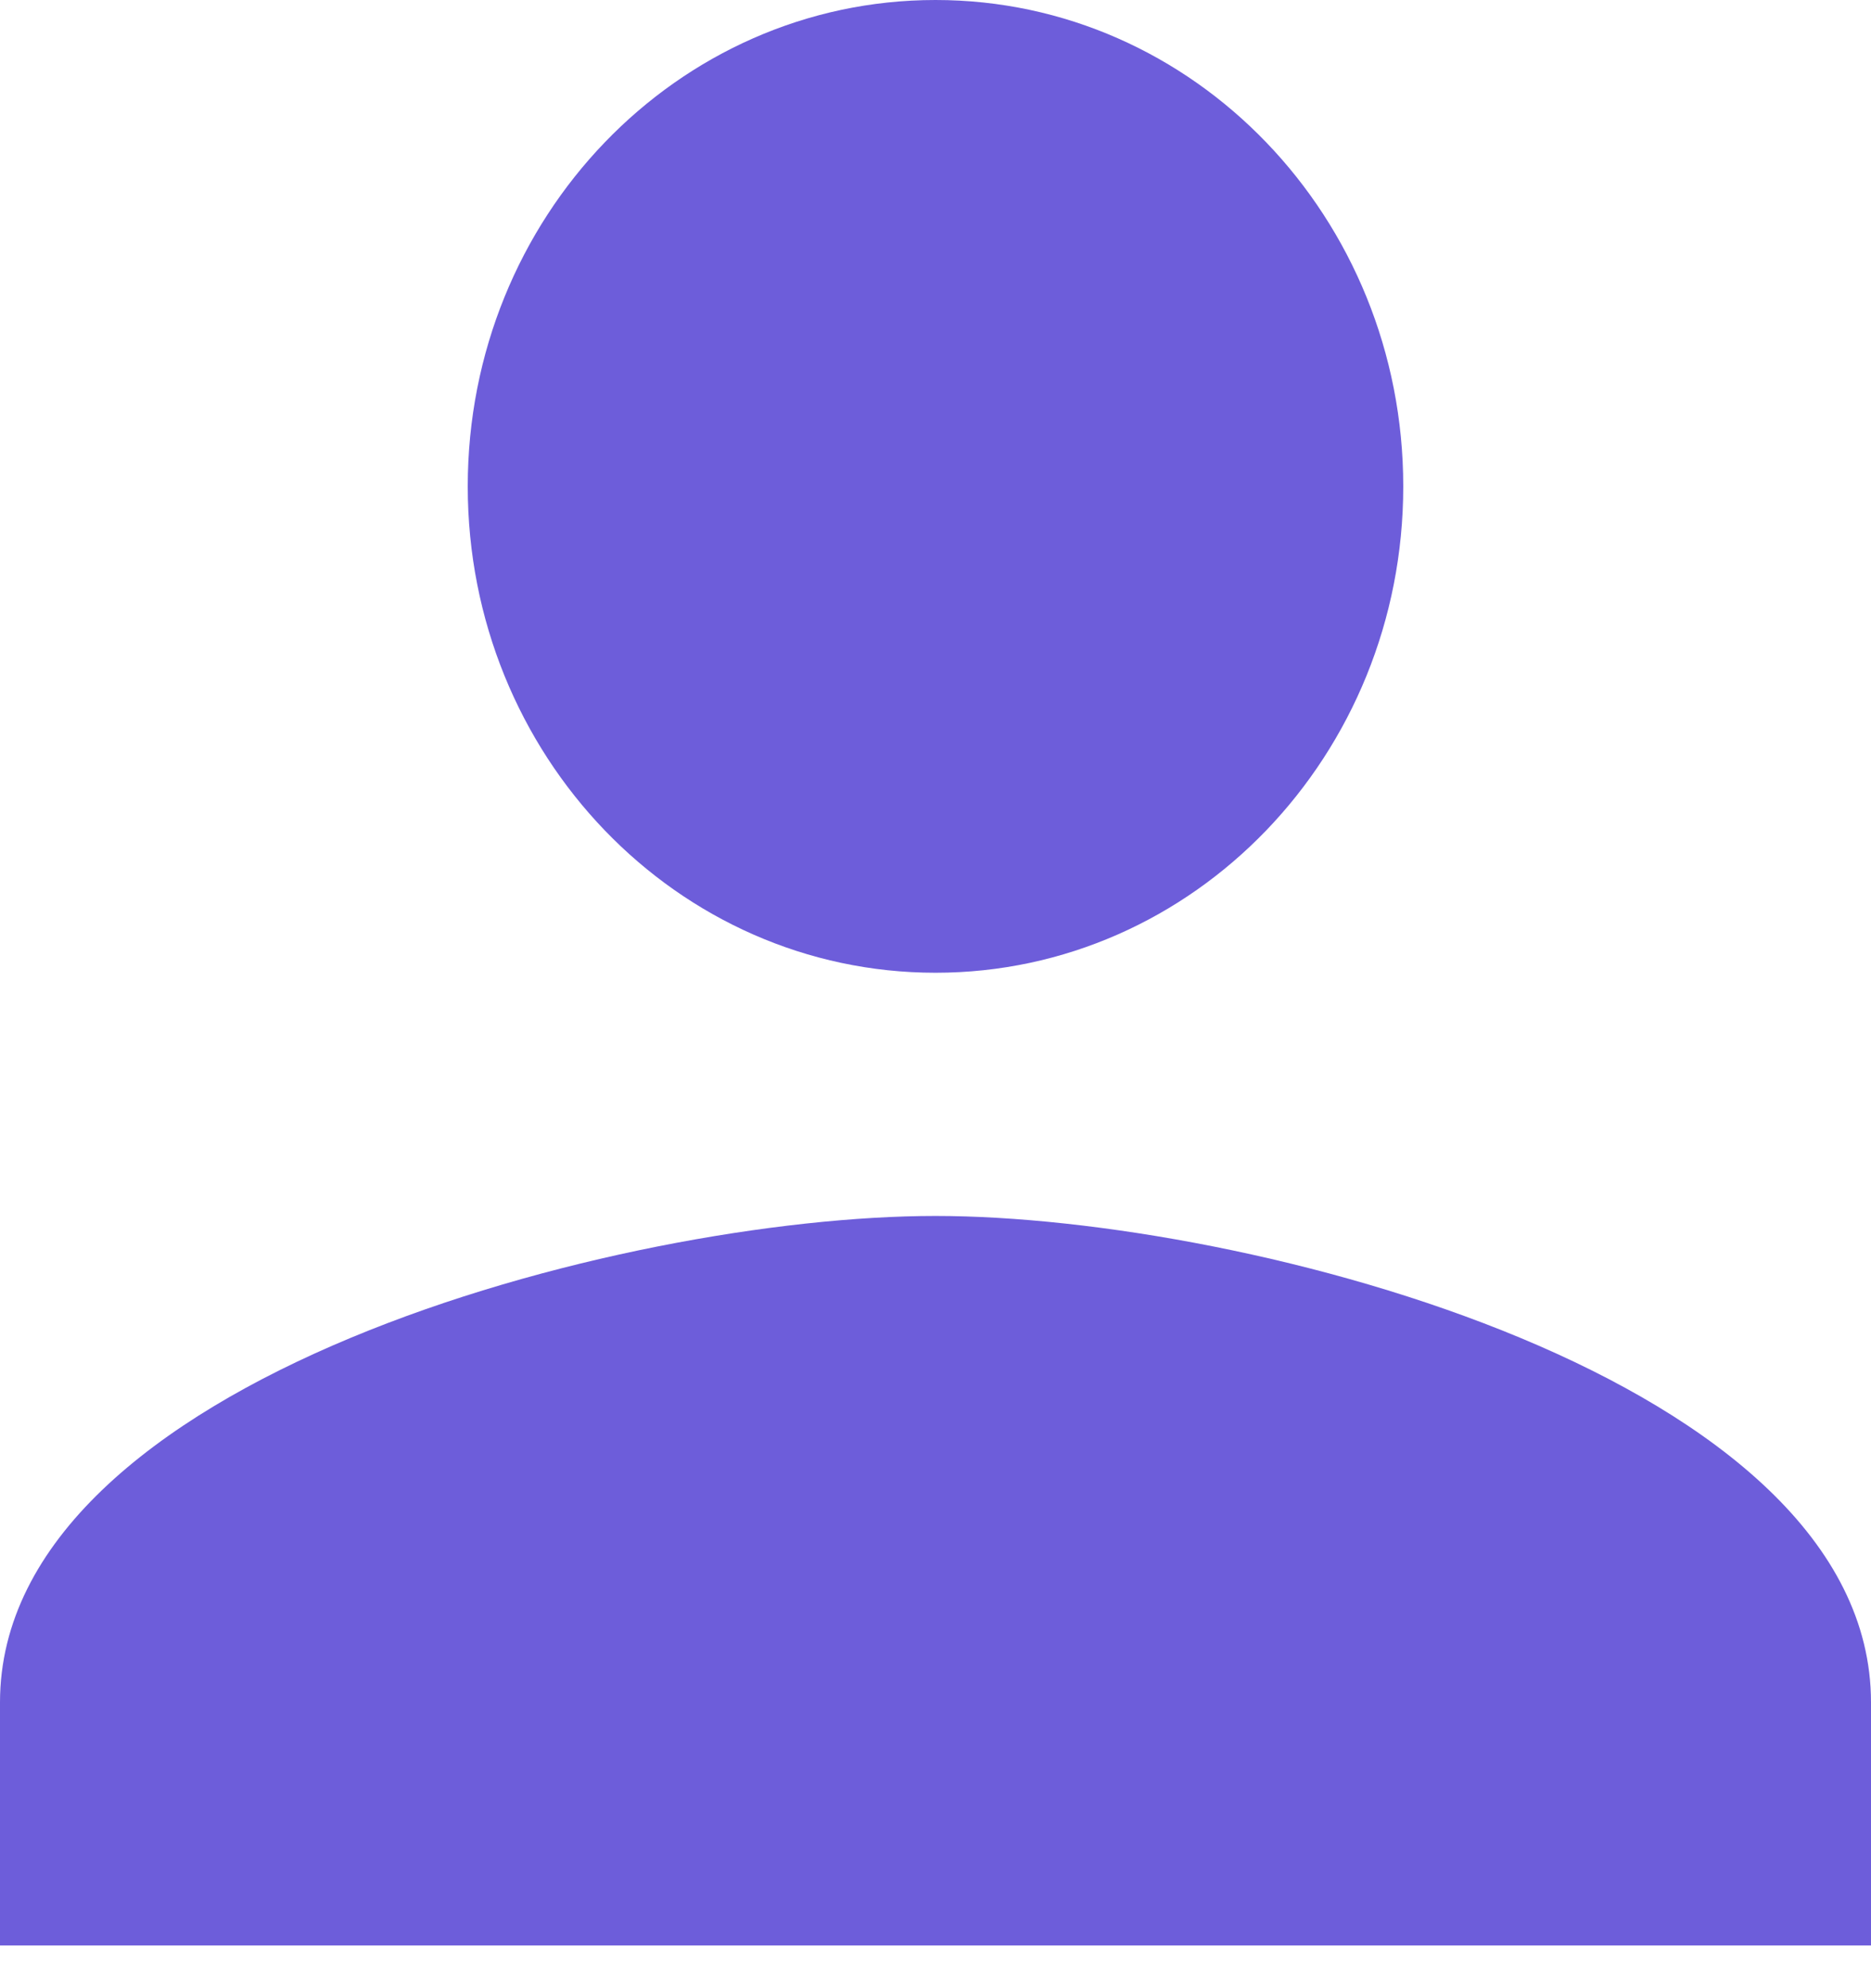 <svg width="32" height="34" viewBox="0 0 32 34" fill="none" xmlns="http://www.w3.org/2000/svg">
<path d="M16 16.635C20.42 16.635 24 12.913 24 8.318C24 3.722 20.42 0 16 0C11.58 0 8 3.722 8 8.318C8 12.913 11.58 16.635 16 16.635ZM16 20.794C10.66 20.794 0 23.58 0 29.112V33.27H32V29.112C32 23.58 21.34 20.794 16 20.794Z" fill="#6D5DDA"/>
</svg>
